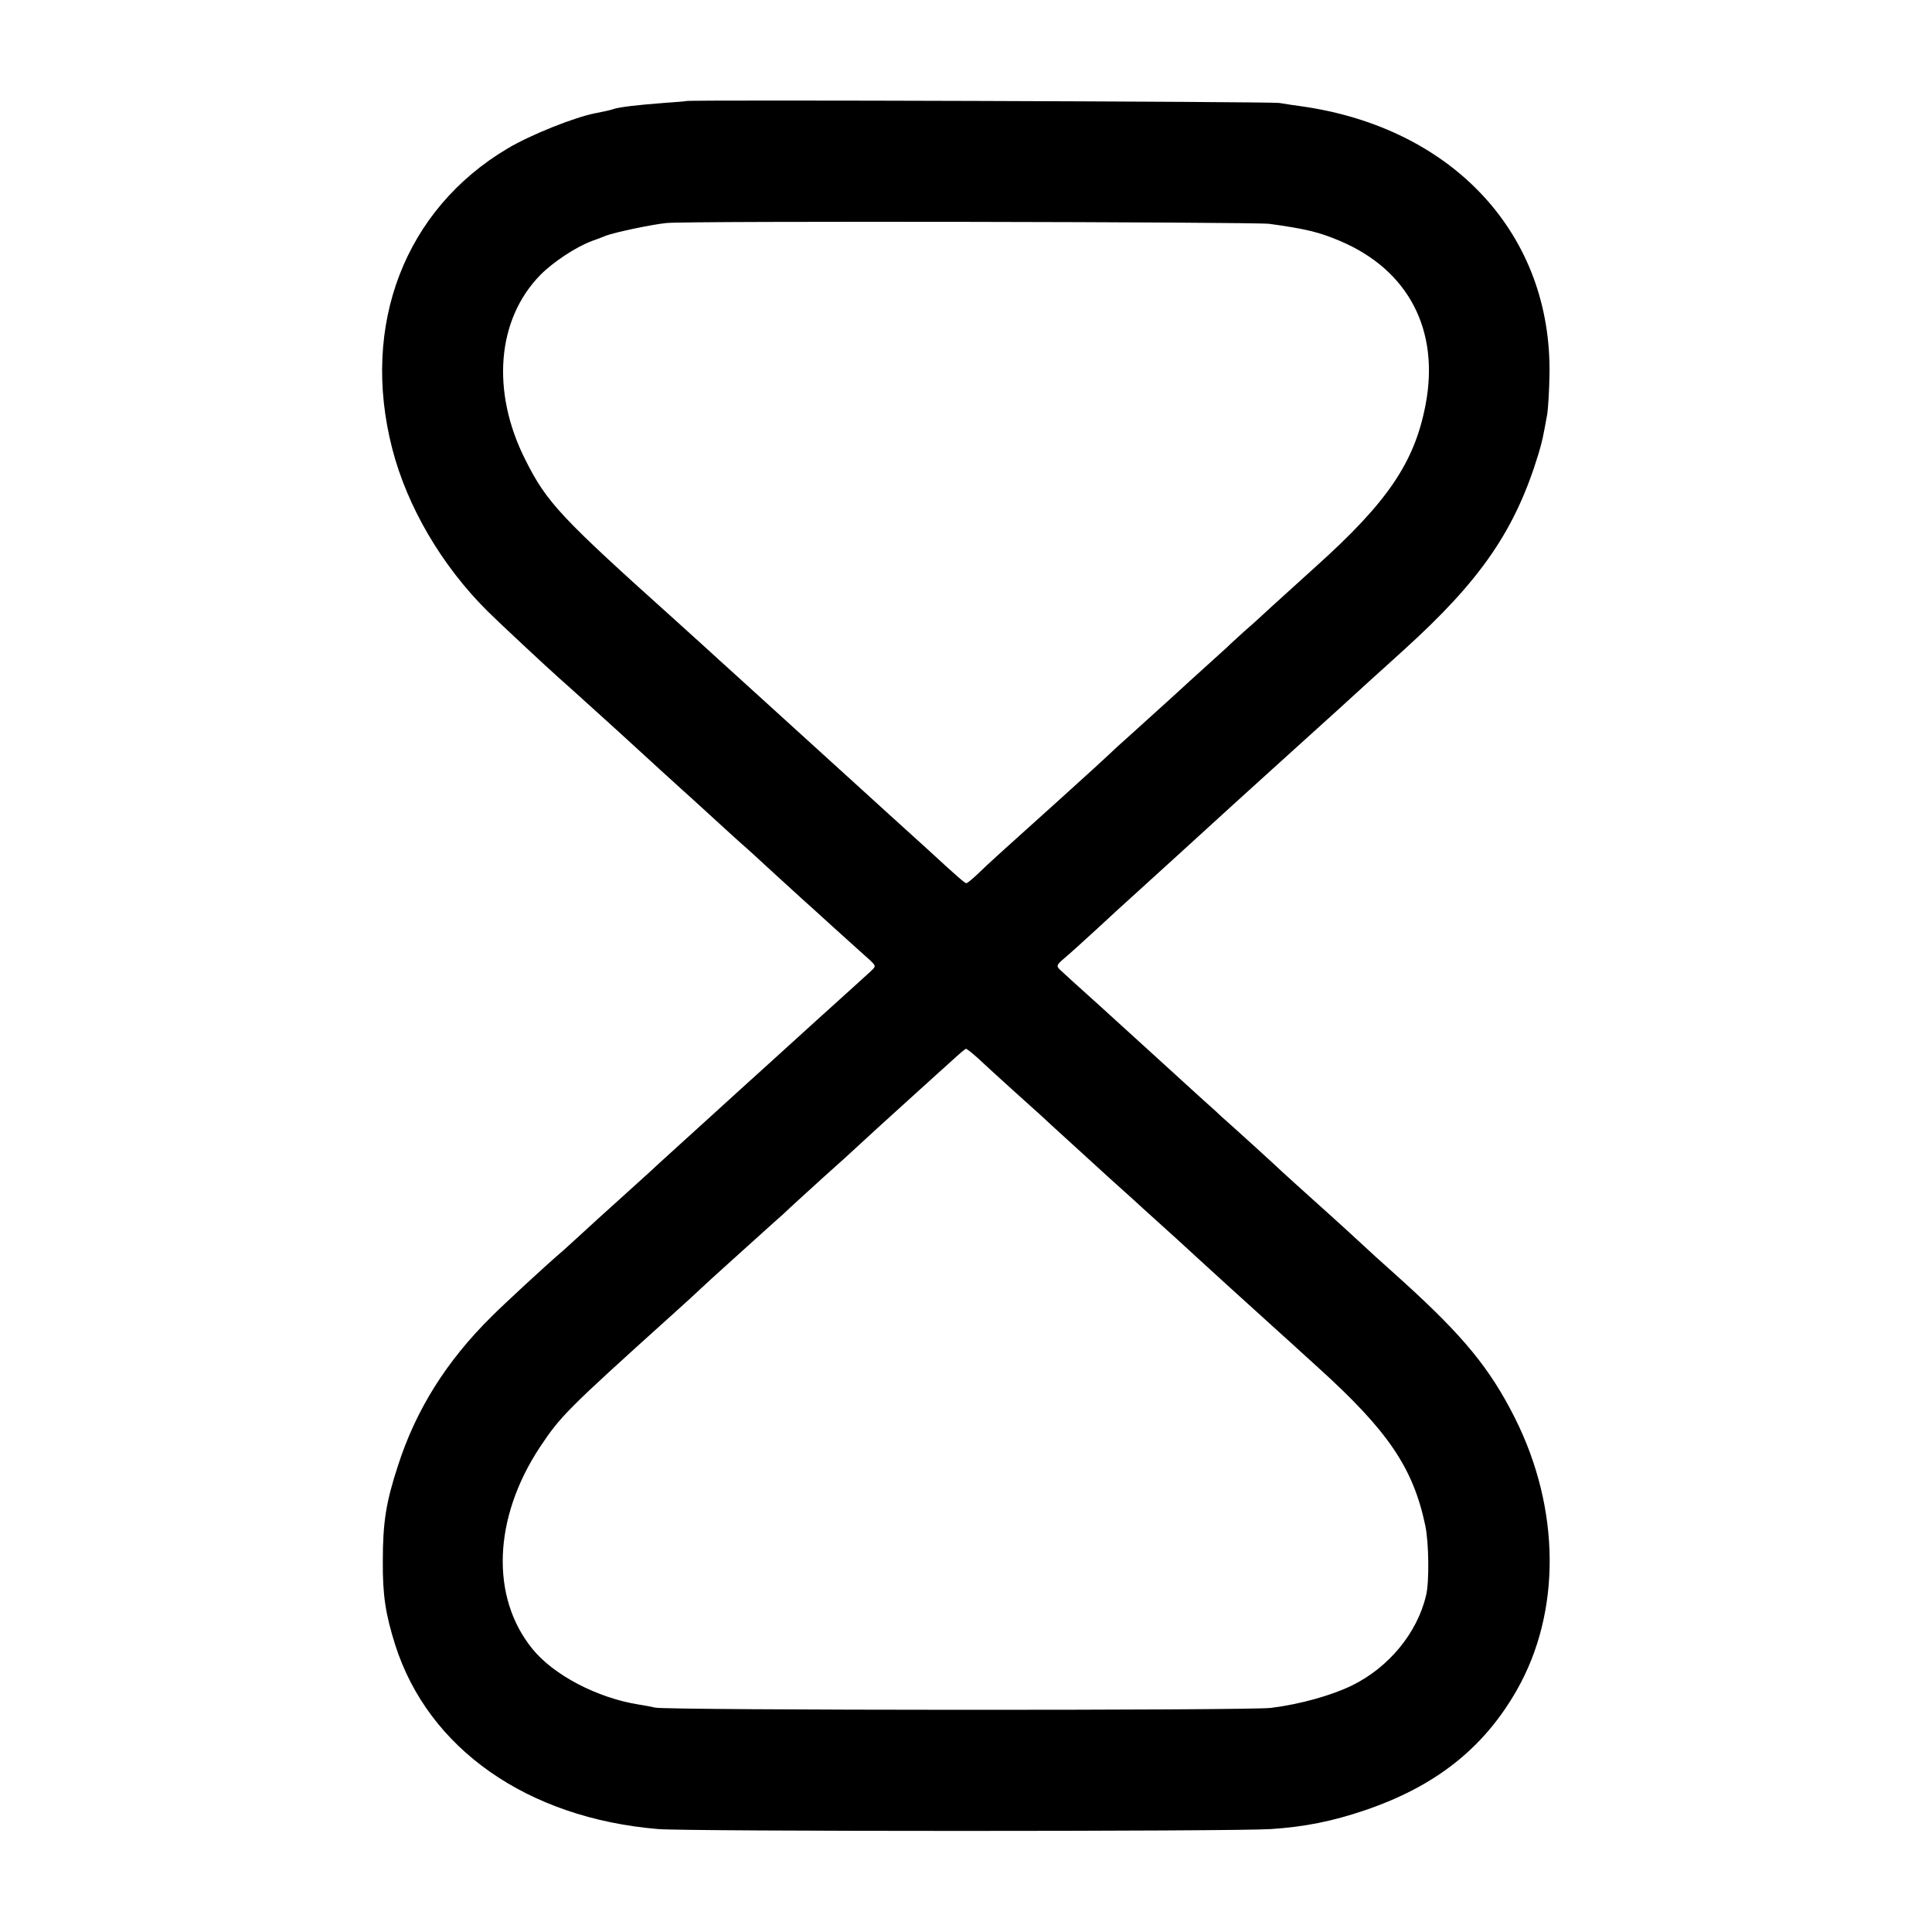 <?xml version="1.0" standalone="no"?>
<!DOCTYPE svg PUBLIC "-//W3C//DTD SVG 20010904//EN"
 "http://www.w3.org/TR/2001/REC-SVG-20010904/DTD/svg10.dtd">
<svg version="1.0" xmlns="http://www.w3.org/2000/svg"
 width="700pt" height="700pt" viewBox="0 0 700 700"
 preserveAspectRatio="xMidYMid meet">
<g transform="translate(0,700) scale(0.1,-0.1)"
fill="#000000" stroke="none">
<path d="M2487 6634 c-1 -1 -38 -4 -82 -7 -93 -7 -164 -15 -185 -23 -8 -3 -36
-9 -62 -14 -77 -15 -235 -78 -319 -128 -372 -221 -533 -639 -418 -1087 54
-210 179 -424 345 -589 39 -39 216 -204 260 -243 21 -18 162 -146 214 -193
117 -107 215 -197 230 -210 9 -8 59 -53 110 -100 51 -47 101 -92 110 -100 10
-8 59 -53 110 -100 51 -47 98 -89 104 -95 6 -5 59 -53 116 -105 58 -52 116
-105 130 -117 24 -23 25 -23 5 -42 -11 -10 -101 -92 -200 -181 -99 -90 -220
-200 -269 -244 -49 -45 -94 -85 -100 -91 -26 -24 -222 -201 -236 -215 -9 -8
-56 -51 -105 -95 -49 -44 -113 -102 -143 -130 -30 -27 -62 -57 -72 -65 -58
-50 -202 -183 -249 -230 -164 -162 -274 -338 -339 -540 -43 -131 -55 -205 -55
-345 -1 -125 10 -194 45 -305 120 -376 478 -627 952 -667 107 -9 2092 -9 2221
0 122 8 222 28 340 68 256 87 431 225 551 436 161 283 158 656 -7 985 -90 179
-186 296 -403 493 -49 44 -94 85 -100 90 -34 32 -152 140 -225 205 -46 41 -98
89 -116 105 -25 24 -159 146 -220 200 -6 6 -35 33 -66 60 -172 157 -267 243
-379 345 -69 62 -132 119 -140 127 -13 13 -12 17 15 40 17 14 70 62 119 107
48 45 98 90 110 101 30 27 318 289 391 356 22 20 94 85 160 145 166 150 303
274 334 303 14 12 66 60 116 105 282 255 405 436 489 711 14 47 17 62 32 145
3 19 7 82 8 140 10 509 -348 897 -899 975 -22 3 -58 8 -80 12 -34 5 -2143 12
-2148 7z m2112 -445 c131 -18 181 -30 256 -62 248 -105 362 -323 310 -594 -40
-209 -138 -353 -400 -588 -55 -50 -127 -115 -160 -145 -33 -31 -75 -69 -94
-85 -18 -17 -48 -43 -65 -60 -18 -16 -75 -68 -127 -115 -51 -47 -116 -106
-144 -131 -27 -25 -70 -63 -94 -85 -24 -21 -51 -46 -60 -55 -9 -9 -90 -83
-181 -165 -210 -189 -257 -231 -298 -271 -19 -18 -37 -33 -41 -33 -6 1 -32 23
-136 119 -22 20 -89 81 -150 136 -60 55 -130 118 -155 141 -88 80 -297 270
-384 349 -49 44 -98 89 -110 100 -12 11 -64 58 -116 105 -420 377 -469 429
-547 585 -124 246 -103 507 54 668 46 47 129 102 188 124 17 6 39 14 50 19 35
13 169 41 220 46 72 8 2128 4 2184 -3z m-1058 -3021 c19 -18 77 -71 129 -118
52 -47 97 -87 100 -90 3 -3 57 -53 120 -110 63 -58 120 -109 126 -115 6 -5 46
-42 90 -81 43 -40 93 -84 109 -99 17 -15 73 -66 125 -114 52 -48 147 -134 210
-191 63 -57 120 -109 126 -114 7 -6 51 -47 100 -91 253 -229 344 -363 388
-572 13 -60 15 -205 3 -253 -32 -137 -136 -262 -269 -327 -74 -36 -188 -68
-293 -81 -75 -10 -2196 -9 -2231 1 -12 3 -39 8 -59 11 -151 24 -310 107 -387
203 -151 187 -141 472 27 728 76 114 95 134 479 480 49 44 96 87 105 96 16 16
193 175 265 240 21 18 46 41 55 50 9 9 66 60 126 115 61 54 112 101 115 104 9
9 121 111 215 196 50 45 110 100 135 122 25 23 47 42 50 42 3 0 22 -15 41 -32z"/>
</g>
</svg>
